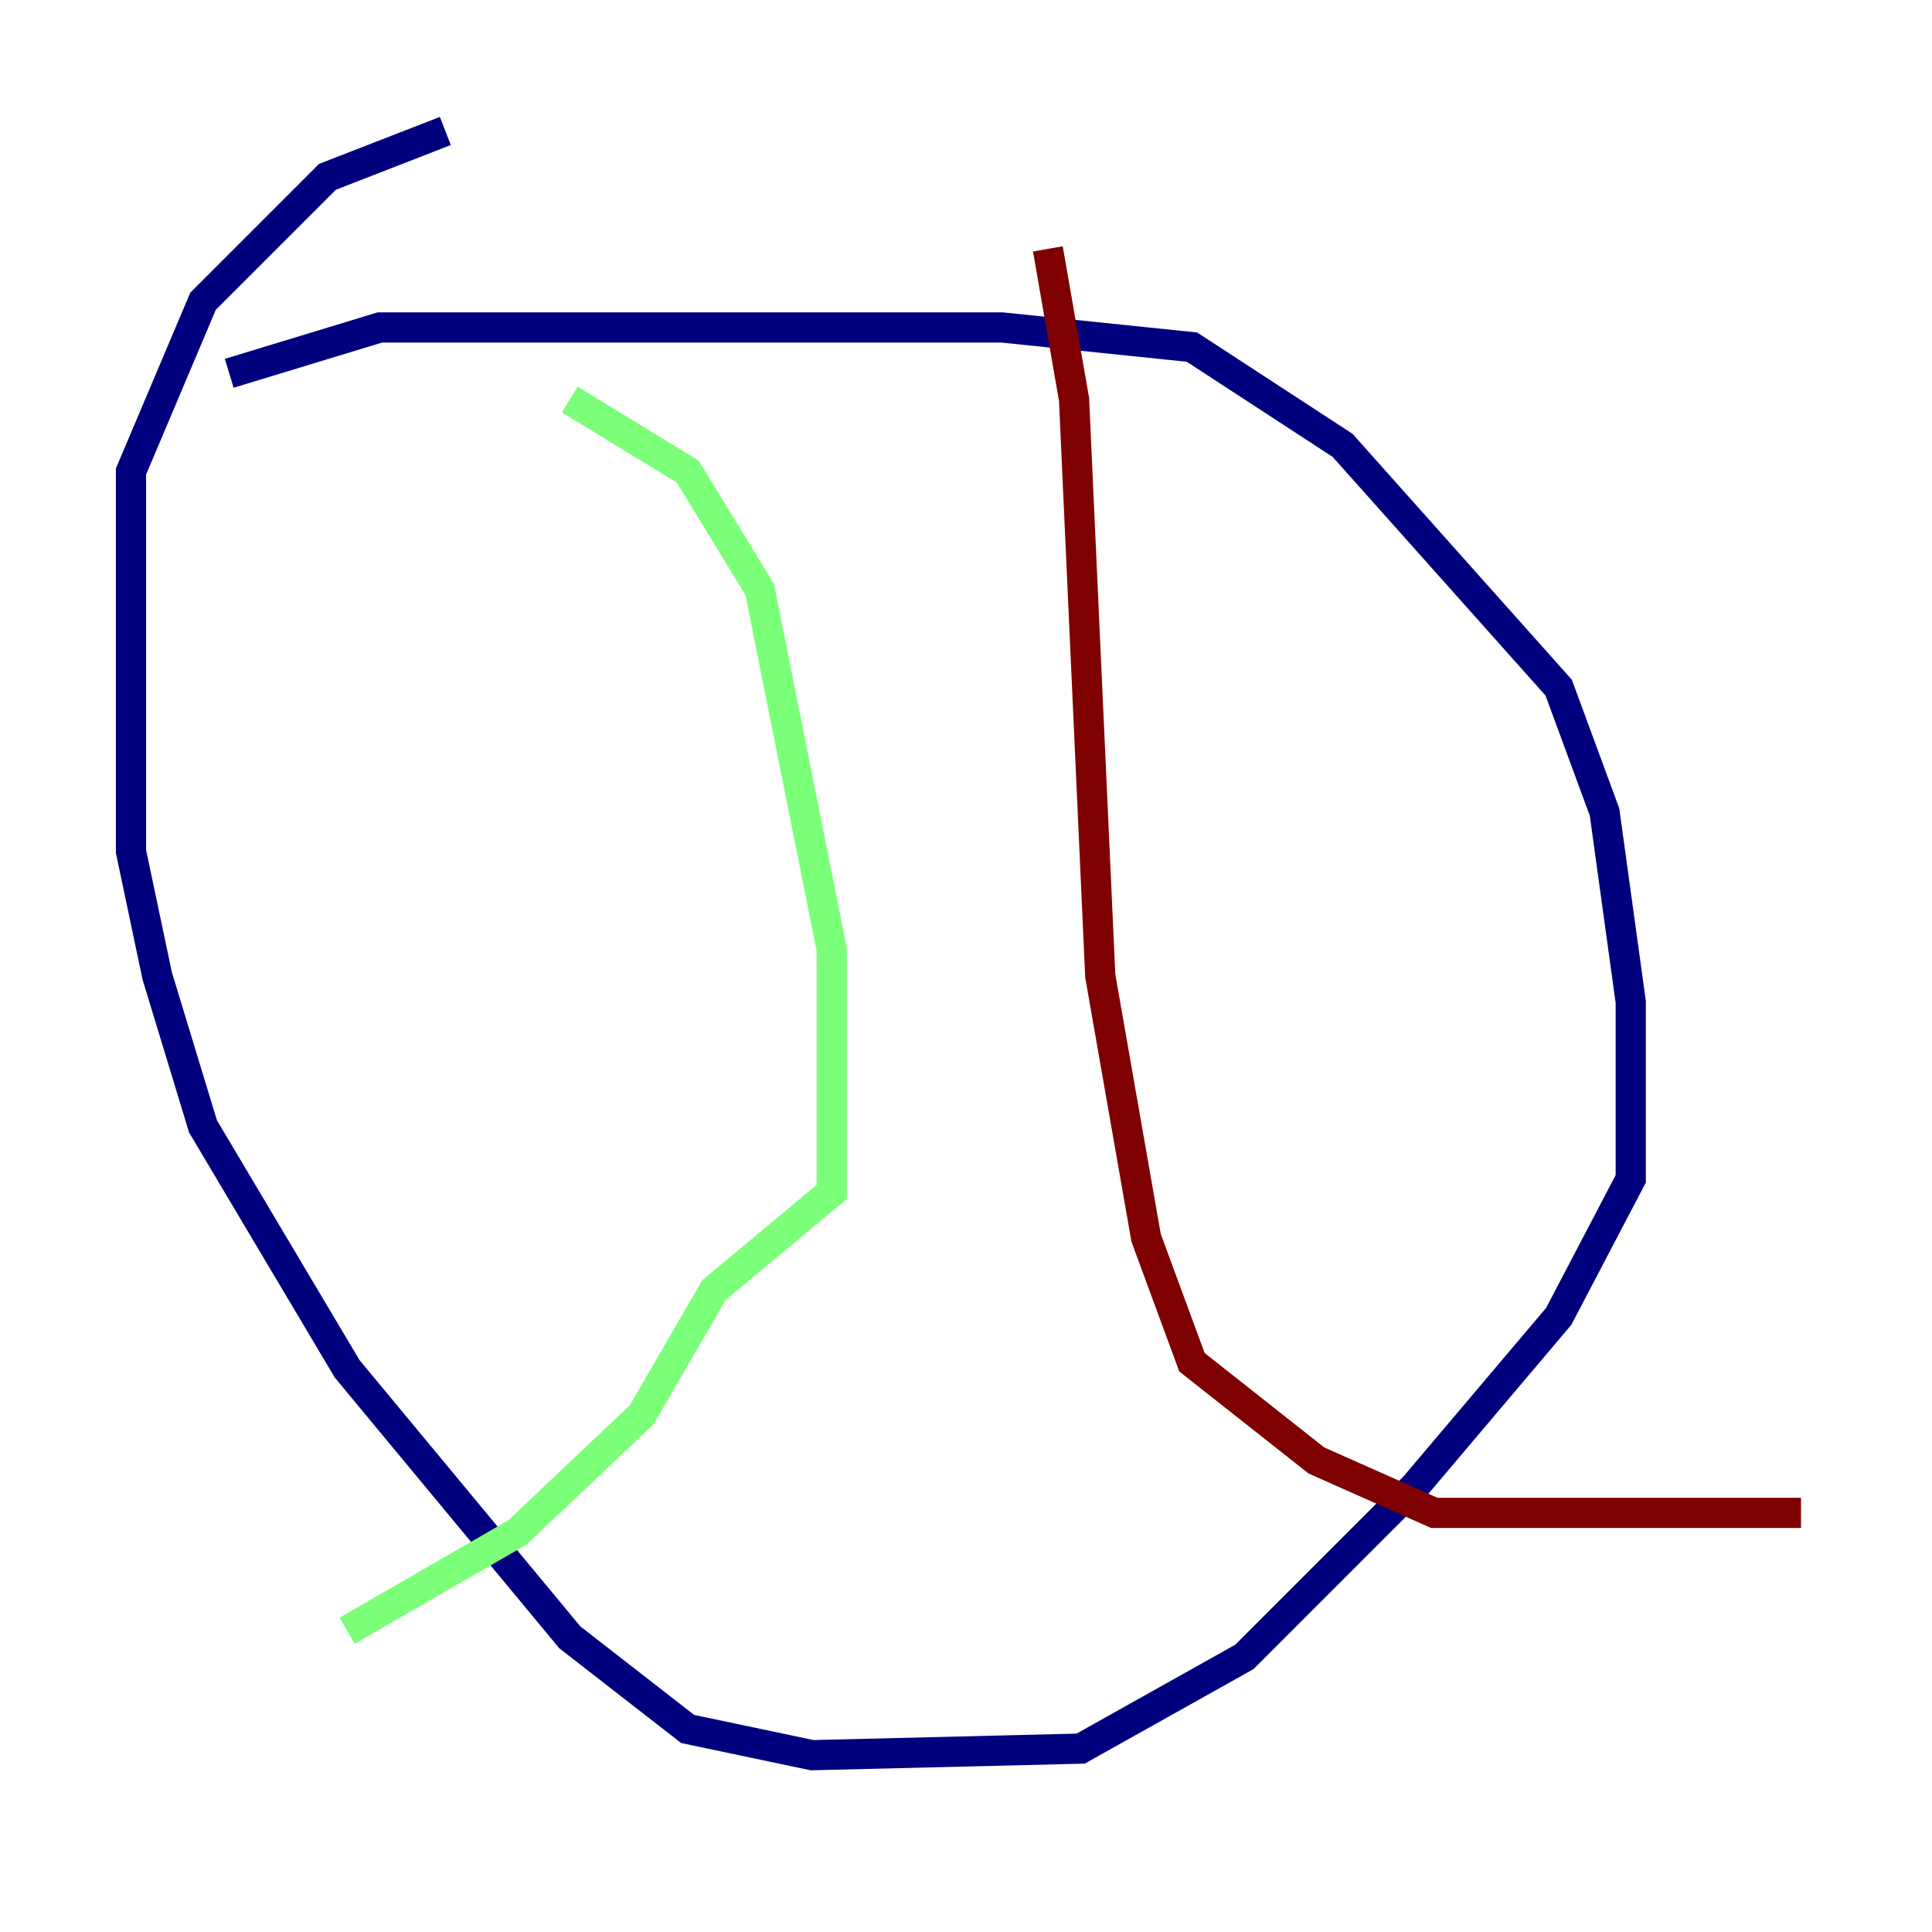 <?xml version="1.0" encoding="utf-8" ?>
<svg baseProfile="tiny" height="128" version="1.2" viewBox="0,0,128,128" width="128" xmlns="http://www.w3.org/2000/svg" xmlns:ev="http://www.w3.org/2001/xml-events" xmlns:xlink="http://www.w3.org/1999/xlink"><defs /><polyline fill="none" points="15.186,24.732 25.166,21.695 66.386,21.695 78.969,22.997 88.949,29.505 103.268,45.559 106.305,53.803 108.041,66.386 108.041,78.102 103.268,87.214 93.722,98.495 82.441,109.776 71.593,115.851 53.803,116.285 45.559,114.549 37.749,108.475 22.997,90.685 13.451,74.63 10.414,64.651 8.678,56.407 8.678,31.241 13.451,19.959 21.695,11.715 29.505,8.678" stroke="#00007f" stroke-width="2" /><polyline fill="none" points="37.749,26.468 45.559,31.241 50.332,39.051 55.105,62.915 55.105,78.969 47.295,85.478 42.522,93.722 34.278,101.532 22.997,108.041" stroke="#7cff79" stroke-width="2" /><polyline fill="none" points="69.424,16.488 71.159,26.468 72.895,64.651 75.932,82.007 78.969,90.251 87.214,96.759 95.024,100.231 119.322,100.231" stroke="#7f0000" stroke-width="2" /></svg>